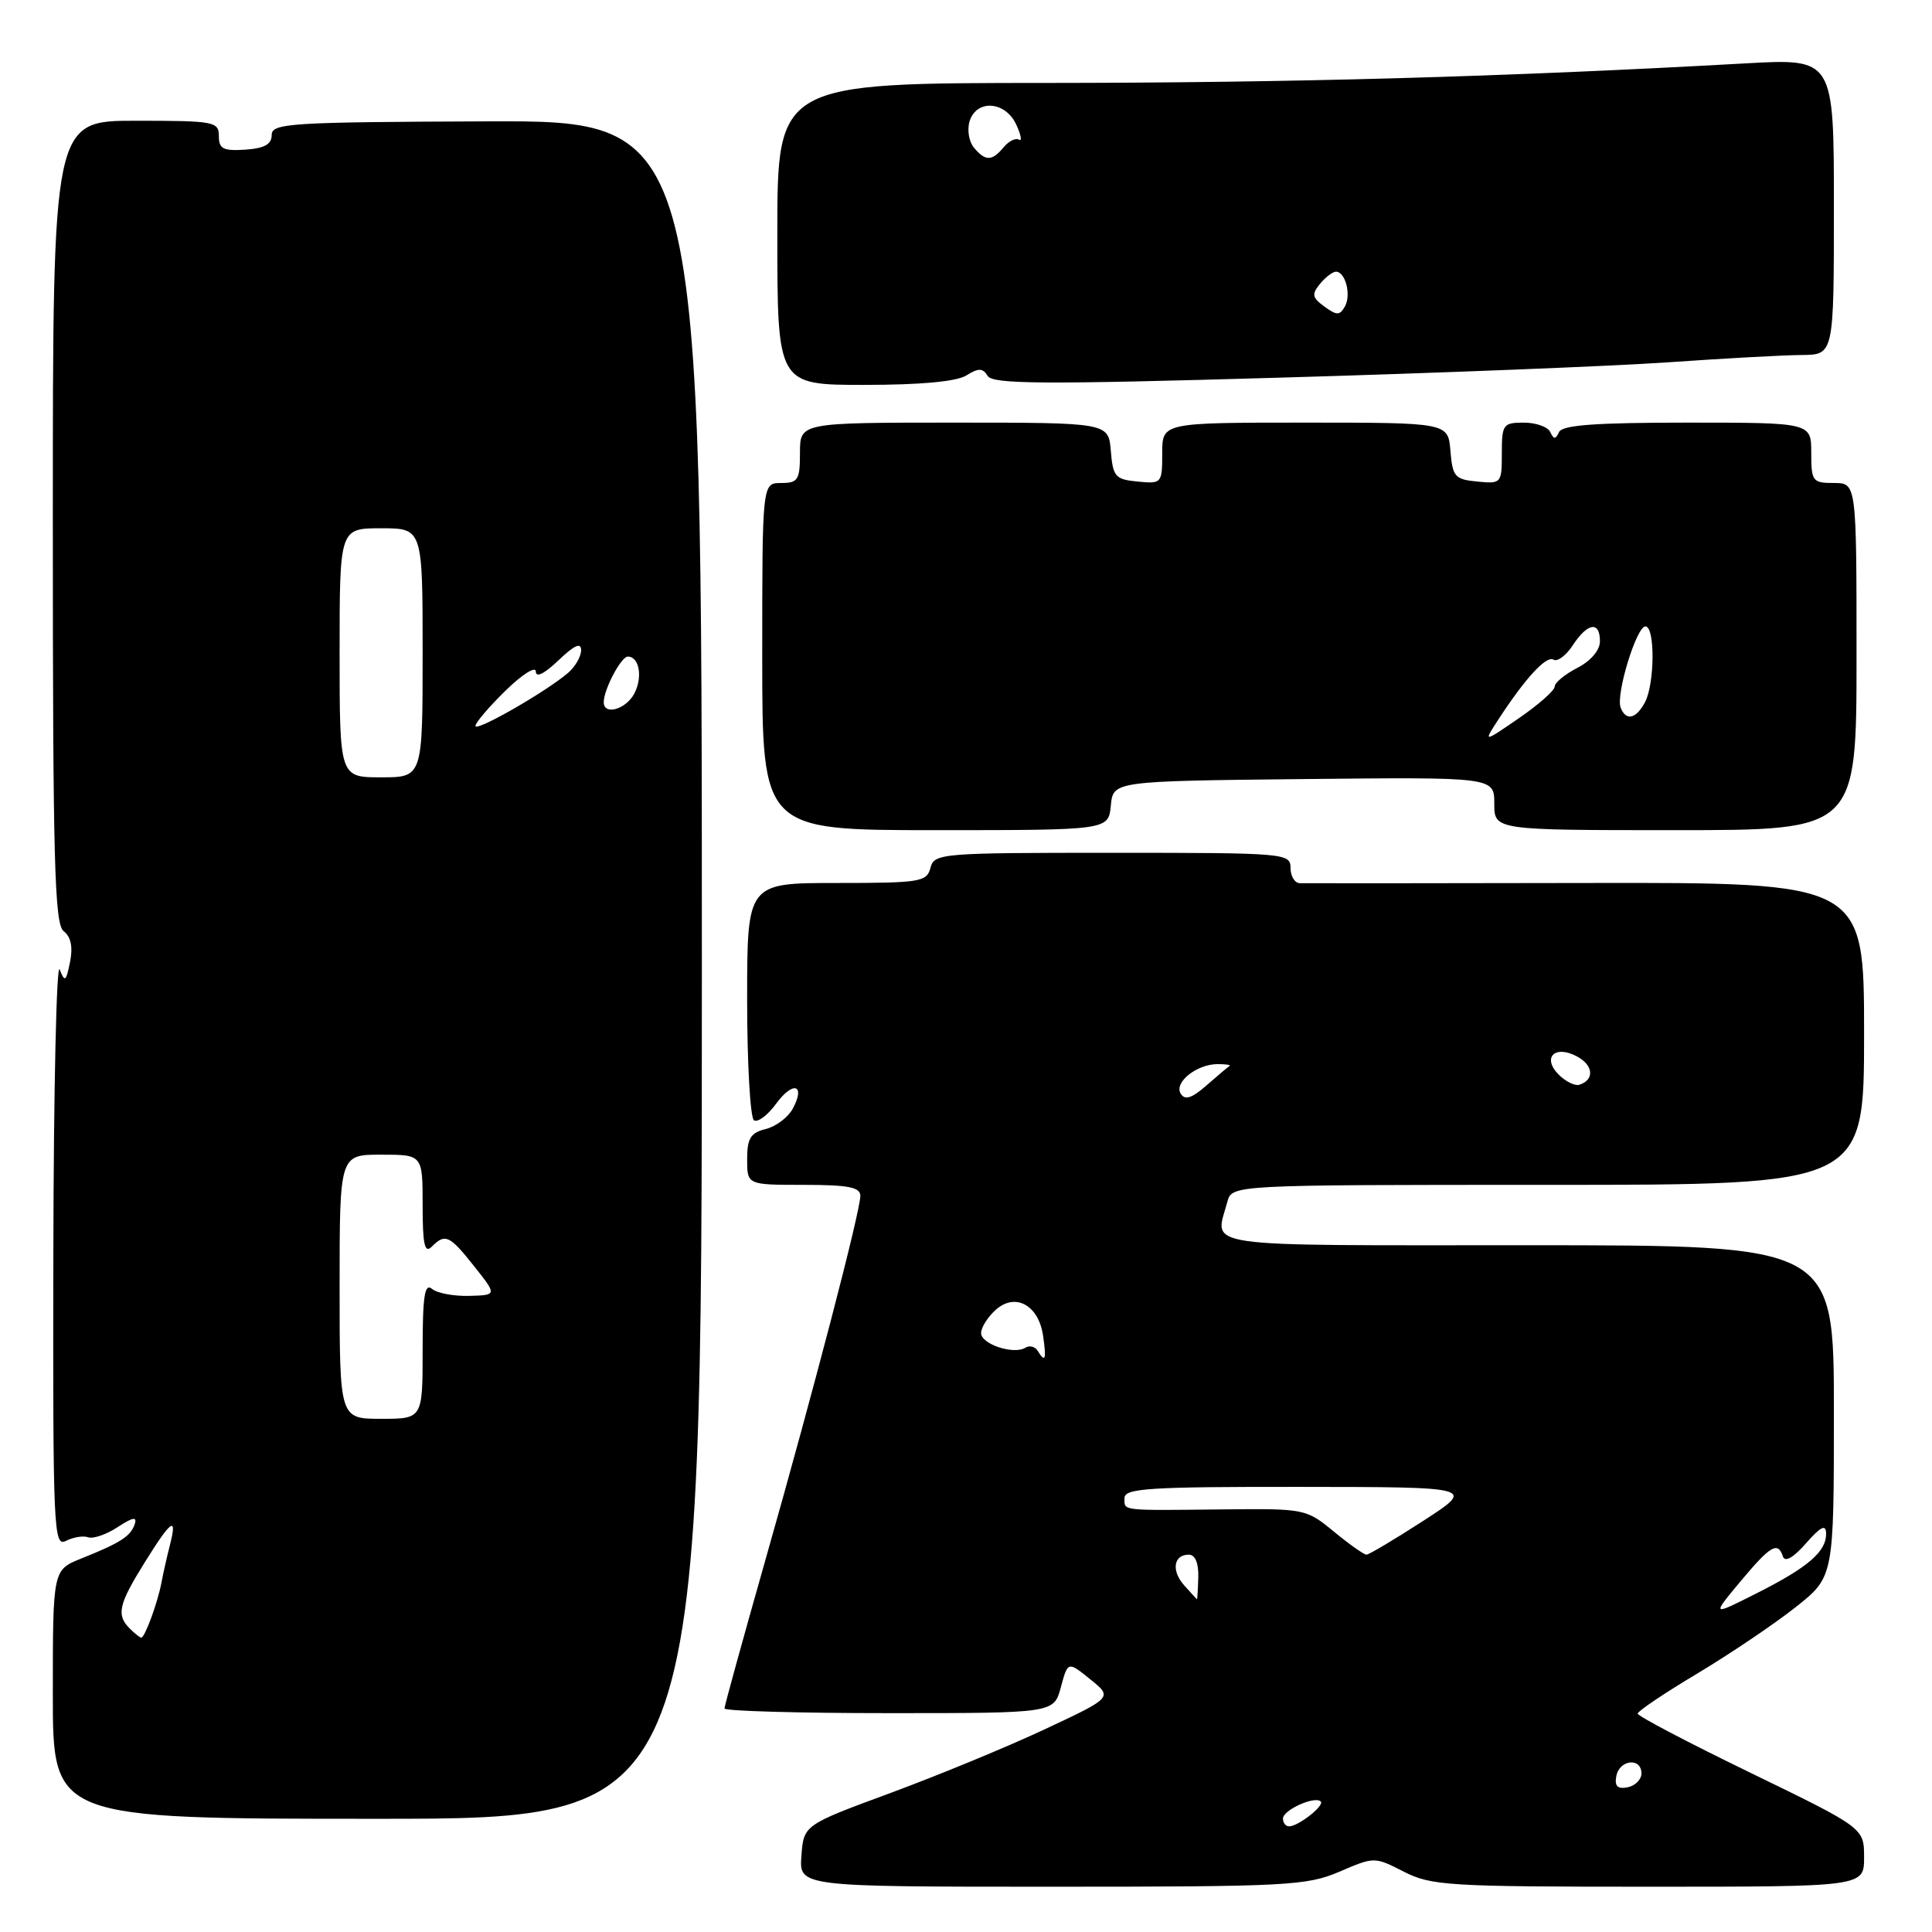 <?xml version="1.0" encoding="UTF-8" standalone="no"?>
<!DOCTYPE svg PUBLIC "-//W3C//DTD SVG 1.1//EN" "http://www.w3.org/Graphics/SVG/1.1/DTD/svg11.dtd" >
<svg xmlns="http://www.w3.org/2000/svg" xmlns:xlink="http://www.w3.org/1999/xlink" version="1.1" viewBox="0 0 256 256">
 <g >
 <path fill="currentColor"
d=" M 177.48 248.01 C 182.11 246.02 182.13 246.02 186.02 248.01 C 189.64 249.86 191.94 250.00 218.46 250.00 C 247.00 250.00 247.00 250.00 247.00 246.11 C 247.00 242.22 247.00 242.22 232.00 234.93 C 223.75 230.93 217.00 227.39 217.00 227.06 C 217.00 226.74 220.56 224.34 224.92 221.74 C 229.27 219.13 235.12 215.18 237.92 212.97 C 243.00 208.95 243.00 208.95 243.00 186.98 C 243.00 165.00 243.00 165.00 202.50 165.00 C 157.99 165.00 160.97 165.43 162.63 159.25 C 163.23 157.00 163.23 157.00 205.12 157.00 C 247.00 157.00 247.00 157.00 247.00 136.97 C 247.00 116.93 247.00 116.93 210.25 117.00 C 190.04 117.04 172.94 117.05 172.25 117.03 C 171.56 117.02 171.00 116.10 171.00 115.00 C 171.00 113.06 170.33 113.00 147.41 113.00 C 124.65 113.00 123.79 113.07 123.29 115.00 C 122.80 116.86 121.93 117.00 110.88 117.00 C 99.00 117.00 99.00 117.00 99.00 132.44 C 99.00 140.93 99.41 148.14 99.91 148.45 C 100.41 148.76 101.73 147.77 102.83 146.26 C 105.07 143.18 106.78 143.68 105.05 146.90 C 104.44 148.04 102.83 149.26 101.47 149.60 C 99.45 150.10 99.00 150.84 99.00 153.61 C 99.00 157.00 99.00 157.00 106.50 157.00 C 112.38 157.00 114.00 157.31 114.00 158.45 C 114.00 160.49 107.84 184.12 101.44 206.63 C 98.45 217.16 96.00 226.04 96.00 226.38 C 96.00 226.72 105.82 227.00 117.82 227.00 C 139.65 227.00 139.65 227.00 140.57 223.56 C 141.50 220.12 141.50 220.12 144.47 222.52 C 147.44 224.92 147.44 224.92 138.48 229.12 C 133.56 231.43 124.35 235.23 118.02 237.57 C 106.50 241.82 106.50 241.82 106.19 245.91 C 105.89 250.00 105.89 250.00 139.36 250.00 C 170.56 250.00 173.15 249.86 177.48 248.01 Z  M 93.00 128.49 C 93.00 15.98 93.00 15.98 64.50 16.08 C 38.37 16.18 36.00 16.33 36.00 17.89 C 36.00 19.12 35.04 19.66 32.50 19.83 C 29.57 20.02 29.00 19.73 29.00 18.03 C 29.00 16.11 28.39 16.00 18.00 16.00 C 7.00 16.00 7.00 16.00 7.00 69.14 C 7.00 114.18 7.22 122.45 8.44 123.39 C 9.40 124.13 9.68 125.49 9.28 127.47 C 8.75 130.08 8.59 130.20 7.91 128.47 C 7.49 127.39 7.11 144.18 7.07 165.79 C 7.00 202.89 7.10 205.02 8.75 204.17 C 9.71 203.68 11.04 203.46 11.69 203.70 C 12.34 203.93 14.10 203.33 15.59 202.35 C 17.61 201.03 18.19 200.93 17.85 201.96 C 17.31 203.57 15.97 204.43 10.75 206.52 C 7.00 208.03 7.00 208.03 7.00 224.51 C 7.00 241.00 7.00 241.00 50.00 241.00 C 93.00 241.00 93.00 241.00 93.00 128.49 Z  M 147.19 106.75 C 147.50 103.50 147.50 103.50 172.75 103.23 C 198.00 102.97 198.00 102.97 198.00 106.48 C 198.00 110.00 198.00 110.00 222.00 110.00 C 246.00 110.00 246.00 110.00 246.00 87.00 C 246.00 64.00 246.00 64.00 243.00 64.00 C 240.17 64.00 240.00 63.78 240.00 60.00 C 240.00 56.00 240.00 56.00 223.58 56.00 C 211.43 56.00 207.02 56.32 206.58 57.25 C 206.12 58.25 205.88 58.25 205.42 57.25 C 205.10 56.56 203.52 56.00 201.92 56.00 C 199.17 56.00 199.00 56.24 199.00 60.06 C 199.00 64.05 198.93 64.12 195.75 63.81 C 192.78 63.53 192.47 63.17 192.19 59.75 C 191.88 56.00 191.88 56.00 172.94 56.00 C 154.00 56.00 154.00 56.00 154.00 60.06 C 154.00 64.05 153.93 64.12 150.75 63.81 C 147.78 63.53 147.47 63.17 147.19 59.75 C 146.88 56.00 146.88 56.00 126.44 56.00 C 106.00 56.00 106.00 56.00 106.00 60.00 C 106.00 63.60 105.75 64.00 103.50 64.00 C 101.00 64.00 101.00 64.00 101.00 87.00 C 101.00 110.00 101.00 110.00 123.94 110.00 C 146.87 110.00 146.87 110.00 147.19 106.75 Z  M 128.04 49.75 C 129.67 48.74 130.22 48.75 130.88 49.82 C 131.56 50.91 138.37 50.95 169.60 50.04 C 190.45 49.44 213.57 48.52 221.00 48.01 C 228.43 47.49 236.41 47.05 238.75 47.04 C 243.00 47.00 243.00 47.00 243.00 27.37 C 243.00 7.74 243.00 7.74 231.25 8.40 C 199.07 10.20 171.23 10.97 138.75 10.99 C 103.00 11.00 103.00 11.00 103.00 31.00 C 103.00 51.00 103.00 51.00 114.51 51.00 C 121.98 51.00 126.74 50.56 128.04 49.75 Z  M 170.00 240.97 C 170.00 239.84 174.19 237.94 175.00 238.70 C 175.56 239.23 172.04 242.00 170.81 242.00 C 170.36 242.00 170.00 241.54 170.00 240.97 Z  M 214.17 235.34 C 214.59 233.15 217.50 232.84 217.50 234.99 C 217.50 235.80 216.67 236.63 215.66 236.83 C 214.32 237.08 213.92 236.68 214.17 235.34 Z  M 230.60 209.57 C 234.62 204.76 235.57 204.21 236.25 206.25 C 236.51 207.04 237.65 206.39 239.30 204.50 C 241.26 202.27 241.94 201.93 241.97 203.18 C 242.01 205.59 239.60 207.67 232.78 211.11 C 226.79 214.14 226.79 214.14 230.60 209.57 Z  M 156.94 210.10 C 155.18 208.16 155.48 206.00 157.52 206.00 C 158.37 206.00 158.83 207.11 158.78 209.00 C 158.73 210.65 158.65 211.96 158.60 211.92 C 158.54 211.87 157.80 211.06 156.94 210.10 Z  M 176.75 202.95 C 173.10 199.94 172.88 199.89 162.27 200.00 C 148.29 200.15 149.00 200.23 149.00 198.50 C 149.00 197.21 152.24 197.00 172.25 197.02 C 195.50 197.04 195.50 197.04 188.59 201.52 C 184.78 203.98 181.40 206.00 181.06 206.00 C 180.73 206.00 178.79 204.63 176.75 202.95 Z  M 137.49 178.98 C 137.14 178.42 136.42 178.24 135.87 178.58 C 134.32 179.54 130.00 178.11 130.00 176.64 C 130.00 175.91 130.86 174.53 131.92 173.58 C 134.51 171.23 137.61 172.91 138.21 176.97 C 138.68 180.18 138.51 180.64 137.49 178.98 Z  M 156.45 144.92 C 155.53 143.43 158.57 141.00 161.36 141.00 C 162.44 141.00 163.15 141.11 162.92 141.25 C 162.69 141.39 161.31 142.55 159.86 143.83 C 157.91 145.53 157.01 145.82 156.45 144.92 Z  M 206.55 142.41 C 204.29 140.15 206.01 138.40 208.95 139.98 C 211.13 141.14 211.31 143.06 209.30 143.73 C 208.71 143.93 207.48 143.33 206.55 142.41 Z  M 17.20 215.80 C 15.39 213.99 15.70 212.61 19.15 207.07 C 22.71 201.34 23.53 200.77 22.51 204.75 C 22.12 206.26 21.62 208.50 21.39 209.72 C 20.90 212.34 19.19 217.00 18.72 217.00 C 18.55 217.00 17.86 216.46 17.20 215.80 Z  M 45.00 170.50 C 45.00 153.00 45.00 153.00 50.50 153.00 C 56.00 153.00 56.00 153.00 56.00 159.70 C 56.00 164.91 56.27 166.13 57.20 165.20 C 59.00 163.40 59.56 163.66 62.84 167.80 C 65.86 171.61 65.86 171.61 62.18 171.71 C 60.16 171.77 57.94 171.36 57.25 170.79 C 56.27 169.97 56.00 171.70 56.00 178.88 C 56.00 188.00 56.00 188.00 50.50 188.00 C 45.00 188.00 45.00 188.00 45.00 170.50 Z  M 45.00 86.50 C 45.00 70.00 45.00 70.00 50.50 70.00 C 56.00 70.00 56.00 70.00 56.00 86.50 C 56.00 103.00 56.00 103.00 50.50 103.00 C 45.00 103.00 45.00 103.00 45.00 86.50 Z  M 63.00 96.19 C 63.00 95.76 64.80 93.65 67.00 91.50 C 69.21 89.34 71.00 88.22 71.00 88.98 C 71.00 89.84 72.15 89.27 74.00 87.50 C 76.11 85.48 77.00 85.08 77.00 86.16 C 77.00 87.00 76.21 88.36 75.25 89.18 C 72.26 91.72 63.00 97.02 63.00 96.19 Z  M 80.00 93.05 C 80.00 91.35 82.30 87.00 83.19 87.00 C 84.72 87.00 85.19 89.77 84.04 91.92 C 82.92 94.01 80.00 94.83 80.00 93.05 Z  M 198.52 95.37 C 202.10 89.87 204.90 86.82 205.85 87.41 C 206.36 87.72 207.52 86.86 208.41 85.49 C 210.37 82.50 212.00 82.26 212.00 84.97 C 212.00 86.16 210.80 87.57 209.00 88.50 C 207.35 89.35 206.00 90.47 206.00 90.98 C 206.00 91.49 203.87 93.37 201.27 95.16 C 196.54 98.41 196.54 98.41 198.52 95.37 Z  M 214.74 93.75 C 214.09 92.01 216.84 83.00 218.03 83.00 C 219.32 83.00 219.27 90.62 217.96 93.07 C 216.78 95.28 215.43 95.57 214.74 93.75 Z  M 175.49 40.62 C 173.86 39.43 173.78 38.98 174.91 37.61 C 175.64 36.72 176.59 36.00 177.02 36.00 C 178.27 36.00 179.07 39.06 178.21 40.60 C 177.52 41.82 177.14 41.82 175.49 40.62 Z  M 129.04 19.55 C 128.38 18.75 128.13 17.17 128.48 16.05 C 129.41 13.12 133.22 13.40 134.66 16.51 C 135.29 17.88 135.46 18.78 135.02 18.51 C 134.58 18.24 133.67 18.69 132.99 19.51 C 131.44 21.38 130.57 21.39 129.04 19.55 Z "/>
</g>
</svg>